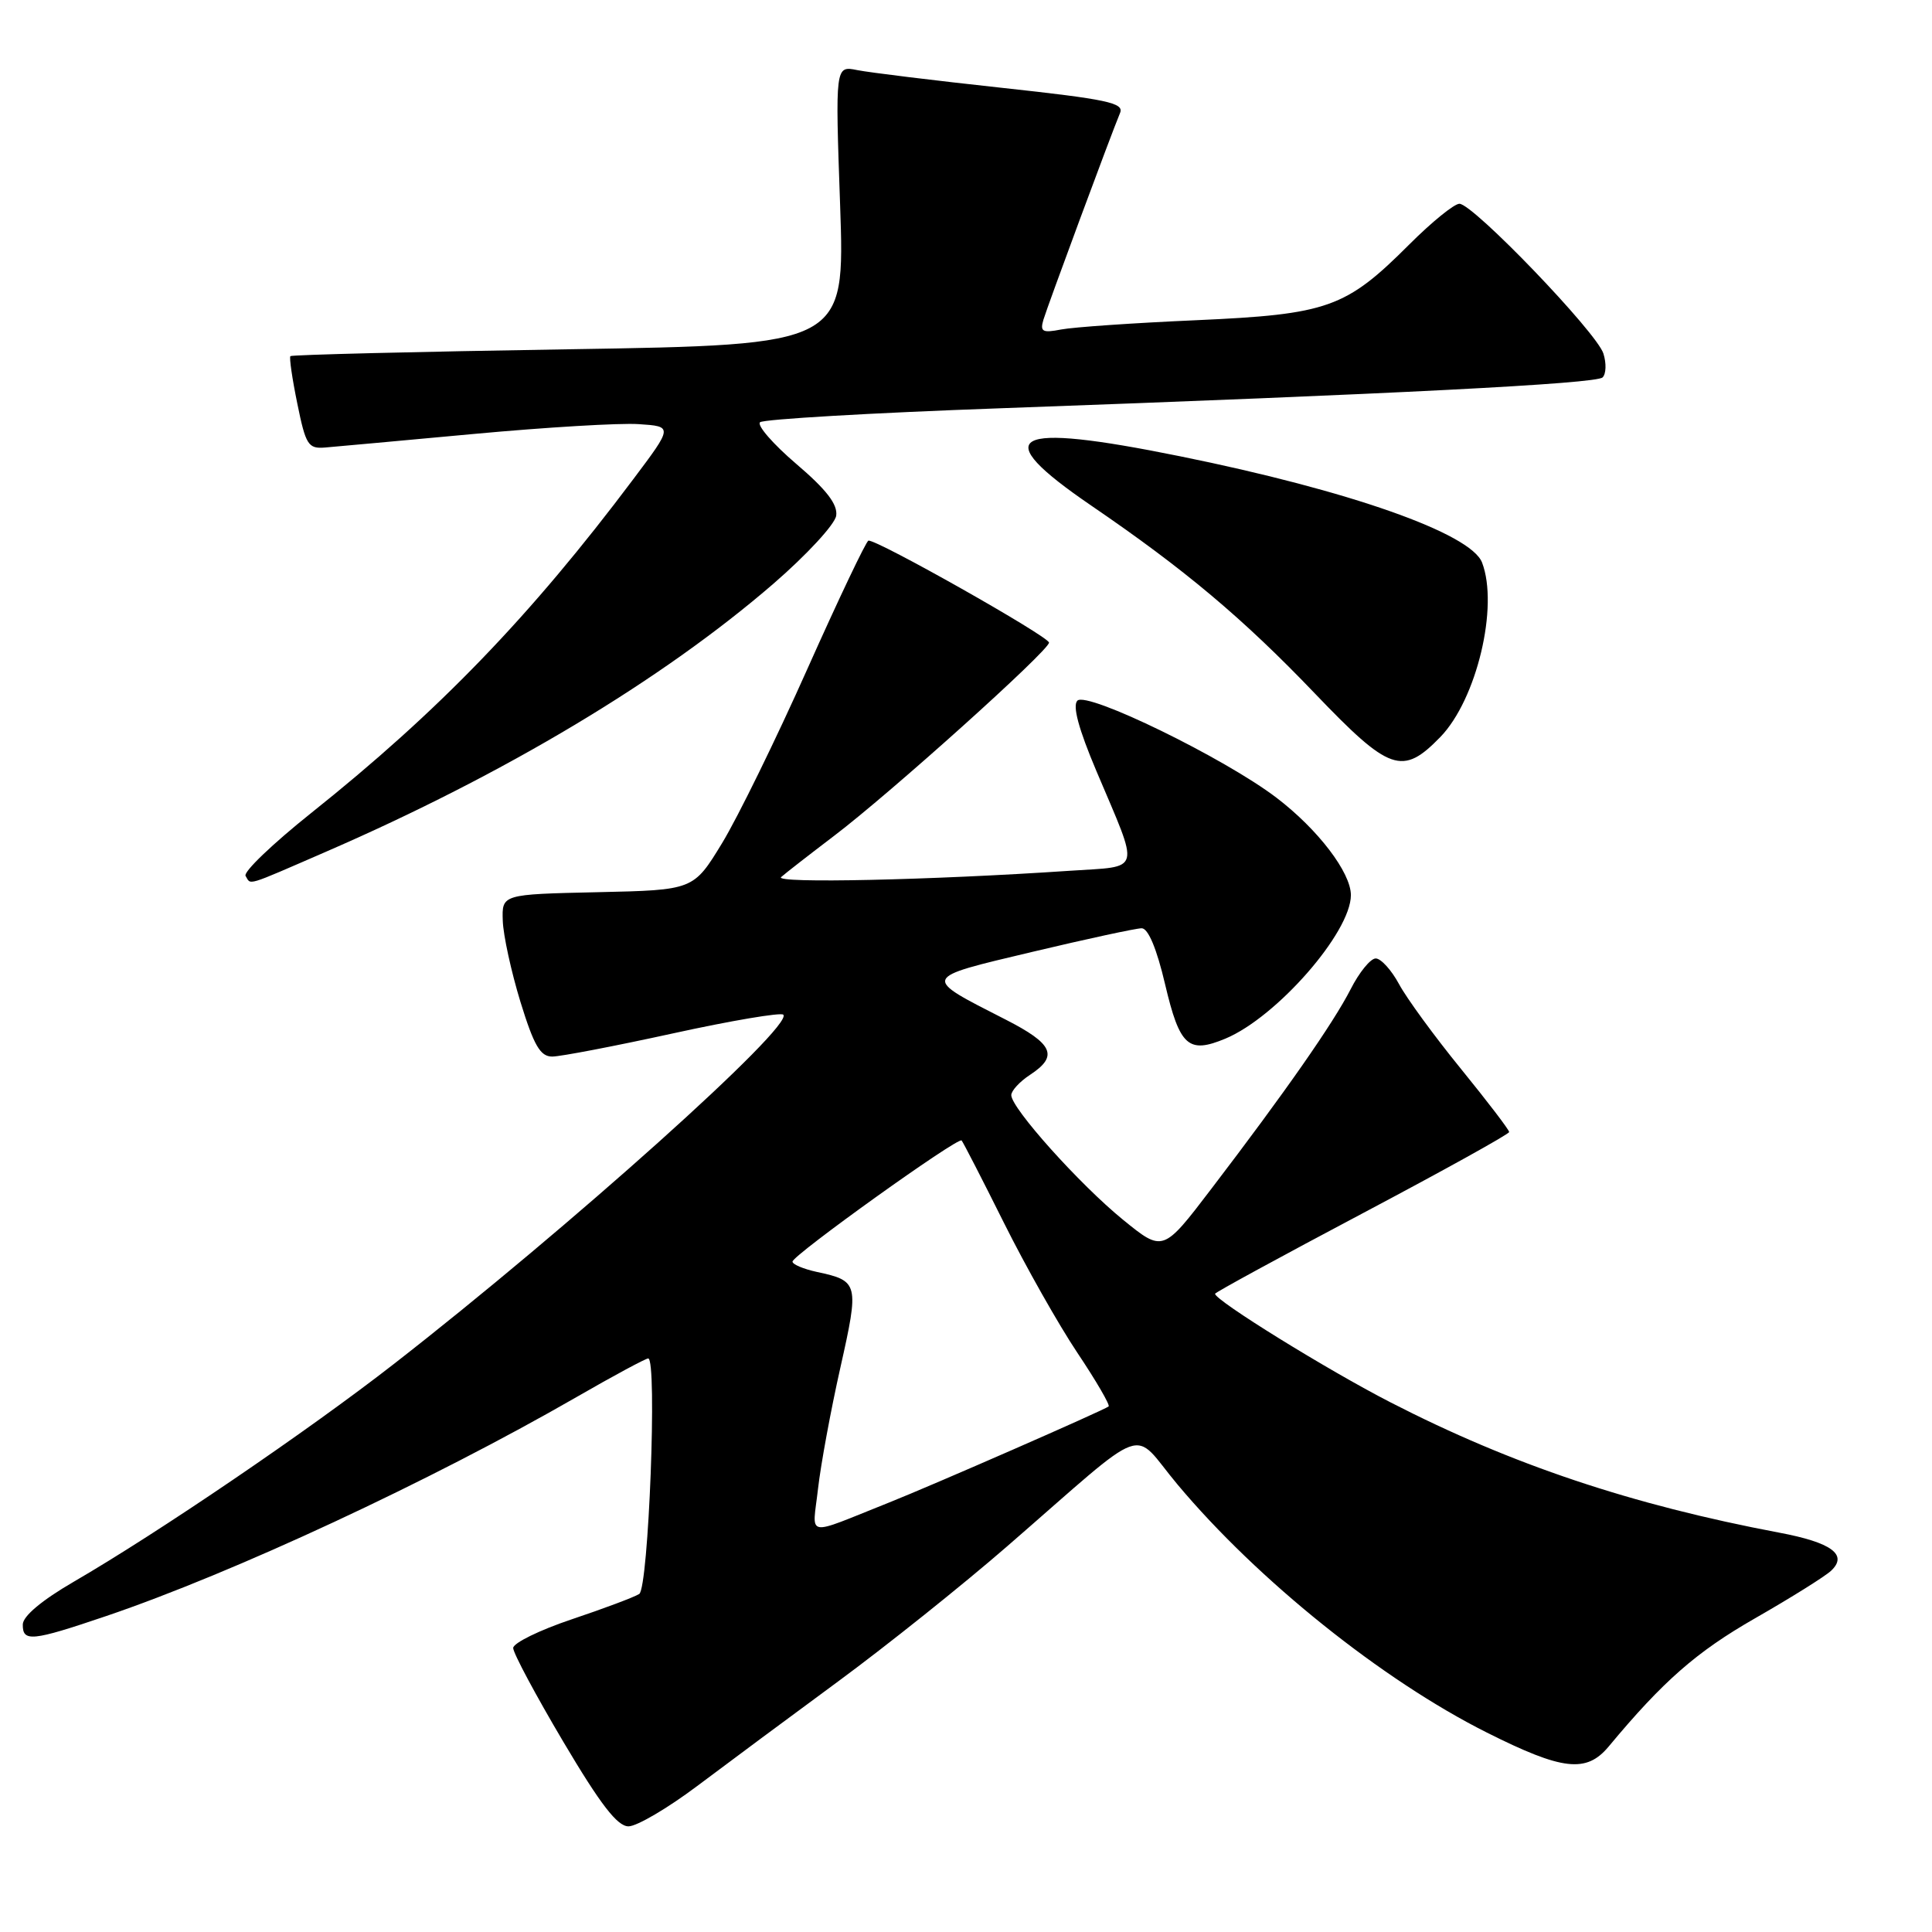 <?xml version="1.0" encoding="UTF-8" standalone="no"?>
<!DOCTYPE svg PUBLIC "-//W3C//DTD SVG 1.1//EN" "http://www.w3.org/Graphics/SVG/1.1/DTD/svg11.dtd" >
<svg xmlns="http://www.w3.org/2000/svg" xmlns:xlink="http://www.w3.org/1999/xlink" version="1.1" viewBox="0 0 256 256">
 <g >
 <path fill="currentColor"
d=" M 92.39 236.65 C 96.30 233.71 104.71 227.47 111.08 222.78 C 117.45 218.09 127.53 210.04 133.47 204.88 C 152.75 188.14 149.75 189.23 156.04 196.72 C 166.66 209.39 183.16 222.62 197.01 229.57 C 207.05 234.61 210.20 234.97 213.16 231.42 C 220.38 222.74 224.79 218.88 232.54 214.44 C 237.29 211.72 241.82 208.89 242.62 208.14 C 244.90 206.01 242.71 204.39 235.73 203.08 C 216.16 199.38 200.31 194.07 184.29 185.84 C 175.87 181.52 161.00 172.31 161.00 171.43 C 161.00 171.26 169.77 166.48 180.48 160.81 C 191.19 155.14 199.96 150.28 199.97 150.00 C 199.98 149.72 197.11 145.97 193.60 141.65 C 190.09 137.34 186.38 132.27 185.38 130.40 C 184.37 128.53 182.98 127.00 182.29 127.00 C 181.60 127.00 180.10 128.84 178.96 131.09 C 176.67 135.57 170.34 144.65 160.49 157.55 C 154.10 165.93 154.10 165.93 148.79 161.61 C 143.05 156.93 134.00 146.84 134.00 145.11 C 134.00 144.53 135.12 143.31 136.50 142.41 C 140.28 139.93 139.56 138.32 133.25 135.10 C 122.08 129.40 121.98 129.65 136.78 126.13 C 144.02 124.41 150.54 123.00 151.28 123.00 C 152.14 123.00 153.28 125.72 154.38 130.42 C 156.32 138.65 157.46 139.67 162.38 137.62 C 169.17 134.78 179.00 123.54 179.00 118.61 C 179.00 115.61 174.64 109.90 169.15 105.71 C 162.25 100.45 144.03 91.57 142.76 92.84 C 142.09 93.51 142.92 96.59 145.28 102.17 C 151.08 115.88 151.39 114.73 141.79 115.38 C 123.41 116.62 102.54 117.08 103.50 116.22 C 104.05 115.73 107.20 113.28 110.50 110.77 C 117.94 105.13 139.00 86.20 139.00 85.15 C 139.00 84.35 116.06 71.39 115.07 71.64 C 114.76 71.72 111.12 79.37 106.98 88.64 C 102.85 97.91 97.76 108.30 95.68 111.72 C 91.89 117.94 91.89 117.94 79.20 118.22 C 66.50 118.50 66.50 118.50 66.62 122.00 C 66.68 123.92 67.74 128.76 68.96 132.75 C 70.75 138.55 71.59 140.00 73.17 140.00 C 74.26 140.00 81.45 138.62 89.17 136.93 C 96.88 135.24 103.46 134.13 103.79 134.45 C 105.24 135.91 75.43 162.65 52.18 180.74 C 40.85 189.57 20.94 203.11 9.77 209.59 C 5.55 212.04 3.03 214.15 3.02 215.25 C 2.99 217.60 4.21 217.48 14.06 214.14 C 30.91 208.42 57.00 196.28 76.39 185.12 C 81.28 182.30 85.56 180.00 85.89 180.00 C 87.11 180.00 85.94 210.42 84.70 211.21 C 84.04 211.63 80.01 213.14 75.75 214.57 C 71.49 216.00 68.00 217.71 68.00 218.37 C 68.00 219.04 70.99 224.63 74.64 230.79 C 79.57 239.11 81.80 242.00 83.28 242.00 C 84.38 242.00 88.48 239.59 92.39 236.65 Z  M 43.08 112.91 C 66.85 102.60 87.73 90.10 102.50 77.33 C 106.90 73.52 110.64 69.47 110.80 68.33 C 111.02 66.84 109.51 64.88 105.51 61.47 C 102.43 58.84 100.27 56.35 100.71 55.95 C 101.14 55.55 115.45 54.71 132.50 54.10 C 184.88 52.21 211.46 50.85 212.35 50.01 C 212.82 49.56 212.87 48.14 212.46 46.85 C 211.59 44.06 195.19 27.00 193.38 27.00 C 192.69 27.00 189.70 29.43 186.74 32.39 C 178.32 40.81 175.97 41.65 158.50 42.43 C 150.25 42.79 142.20 43.35 140.60 43.66 C 138.13 44.14 137.79 43.95 138.26 42.36 C 138.81 40.53 147.16 17.97 148.42 14.95 C 148.96 13.63 146.68 13.15 132.78 11.64 C 123.83 10.67 115.19 9.61 113.59 9.29 C 110.67 8.70 110.67 8.70 111.32 27.19 C 111.96 45.69 111.96 45.69 75.38 46.28 C 55.26 46.60 38.66 47.01 38.48 47.19 C 38.31 47.36 38.72 50.20 39.40 53.50 C 40.51 58.96 40.84 59.48 43.06 59.30 C 44.40 59.19 53.28 58.38 62.79 57.50 C 72.31 56.62 82.13 56.03 84.63 56.20 C 89.17 56.50 89.17 56.50 83.91 63.50 C 70.29 81.65 58.11 94.27 41.23 107.73 C 36.13 111.80 32.22 115.54 32.54 116.06 C 33.29 117.28 32.35 117.57 43.08 112.91 Z  M 190.86 97.65 C 195.67 92.68 198.61 80.36 196.38 74.54 C 194.89 70.67 178.79 65.00 156.37 60.46 C 133.80 55.88 130.78 57.55 144.59 66.99 C 156.97 75.44 164.70 81.93 174.23 91.89 C 184.15 102.25 185.83 102.83 190.86 97.65 Z  M 108.39 197.28 C 108.75 194.10 110.08 186.88 111.35 181.23 C 113.86 170.06 113.78 169.72 108.25 168.54 C 106.46 168.15 105.01 167.54 105.01 167.17 C 105.03 166.32 126.95 150.61 127.42 151.12 C 127.61 151.33 130.13 156.22 133.01 162.00 C 135.89 167.78 140.28 175.55 142.77 179.27 C 145.26 182.99 147.11 186.18 146.90 186.36 C 146.26 186.87 123.48 196.84 117.74 199.12 C 106.46 203.61 107.65 203.84 108.39 197.28 Z "/>
</g>
</svg>